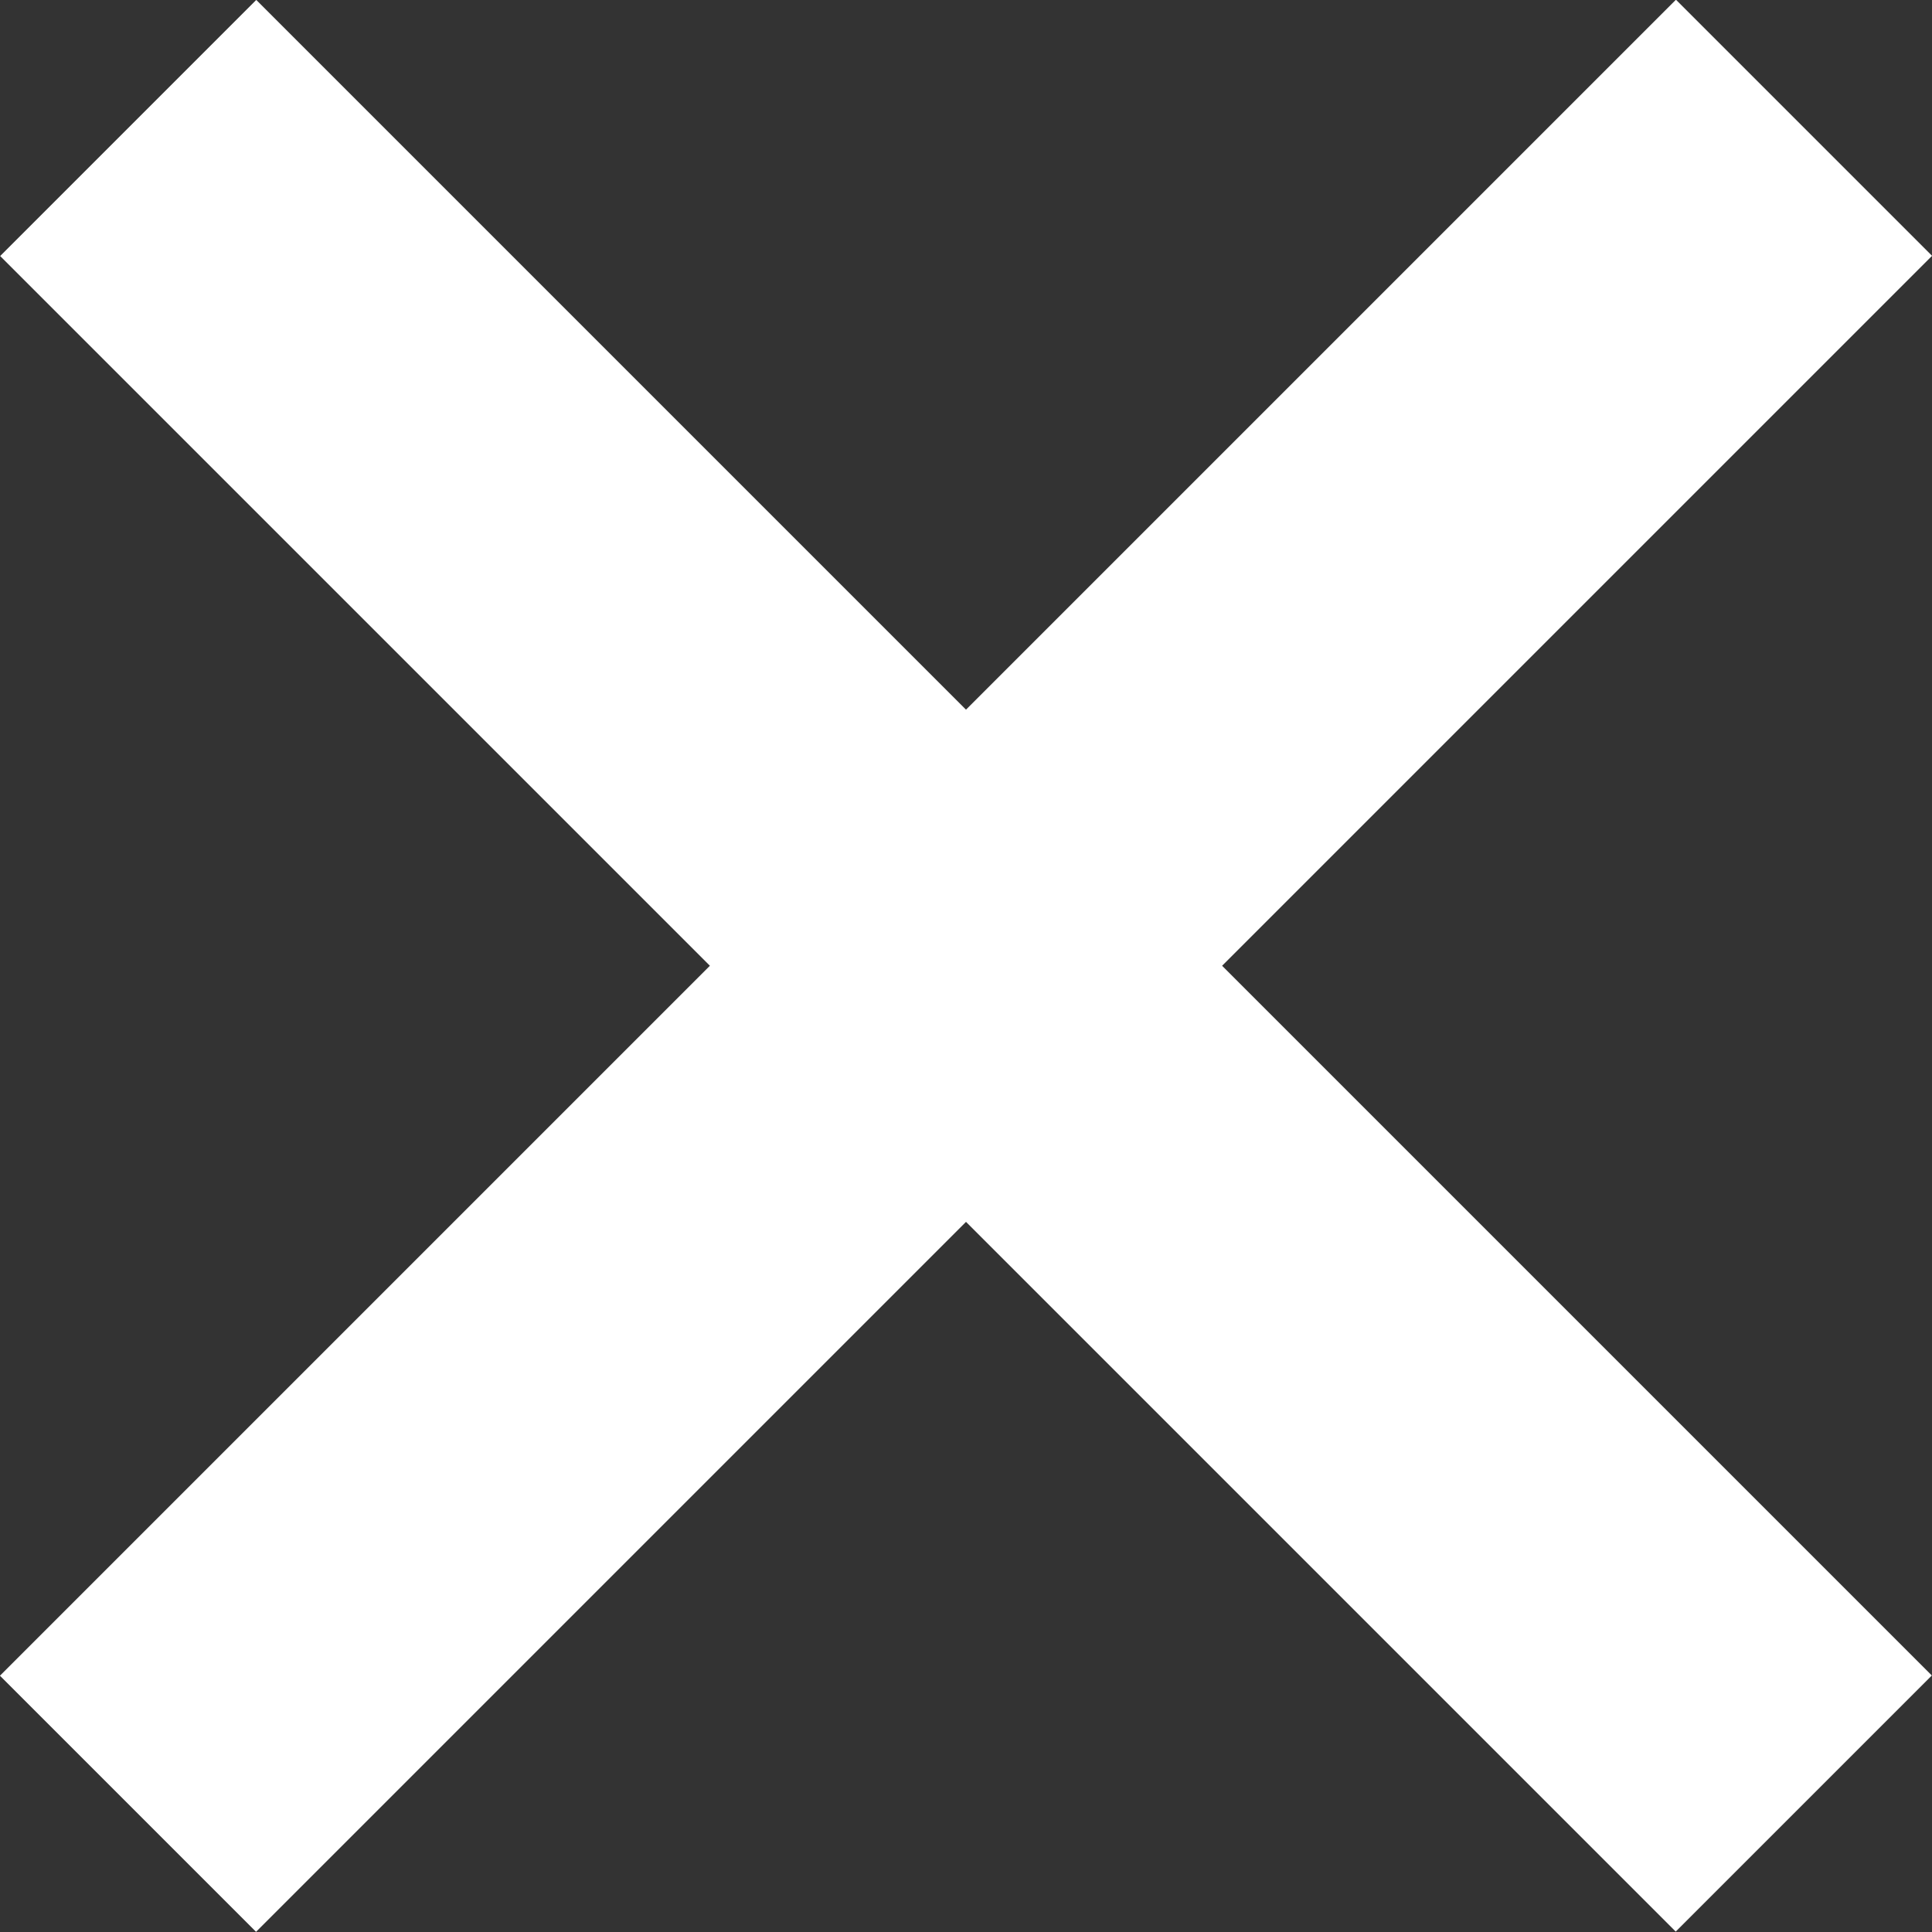 <?xml version="1.0" encoding="UTF-8" standalone="no"?>
<!DOCTYPE svg PUBLIC "-//W3C//DTD SVG 1.1//EN" "http://www.w3.org/Graphics/SVG/1.1/DTD/svg11.dtd">
<svg width="100%" height="100%" viewBox="0 0 32 32" version="1.1" xmlns="http://www.w3.org/2000/svg" xmlns:xlink="http://www.w3.org/1999/xlink" xml:space="preserve" xmlns:serif="http://www.serif.com/" style="fill-rule:evenodd;clip-rule:evenodd;stroke-linejoin:round;stroke-miterlimit:2;">
    <rect x="0" y="0" width="32" height="32" fill="#333333" stroke="none"/>
    <g id="X" transform="matrix(1.388,-1.388,0.707,0.707,-19.615,27.573)">
        <path d="M15.472,14L15.472,-2.627L18.528,-2.627L18.528,14L27,14L27,20L18.528,20L18.528,36.627L15.472,36.627L15.472,20L7,20L7,14L15.472,14Z" style="fill:white;"/>
    </g>
</svg>
